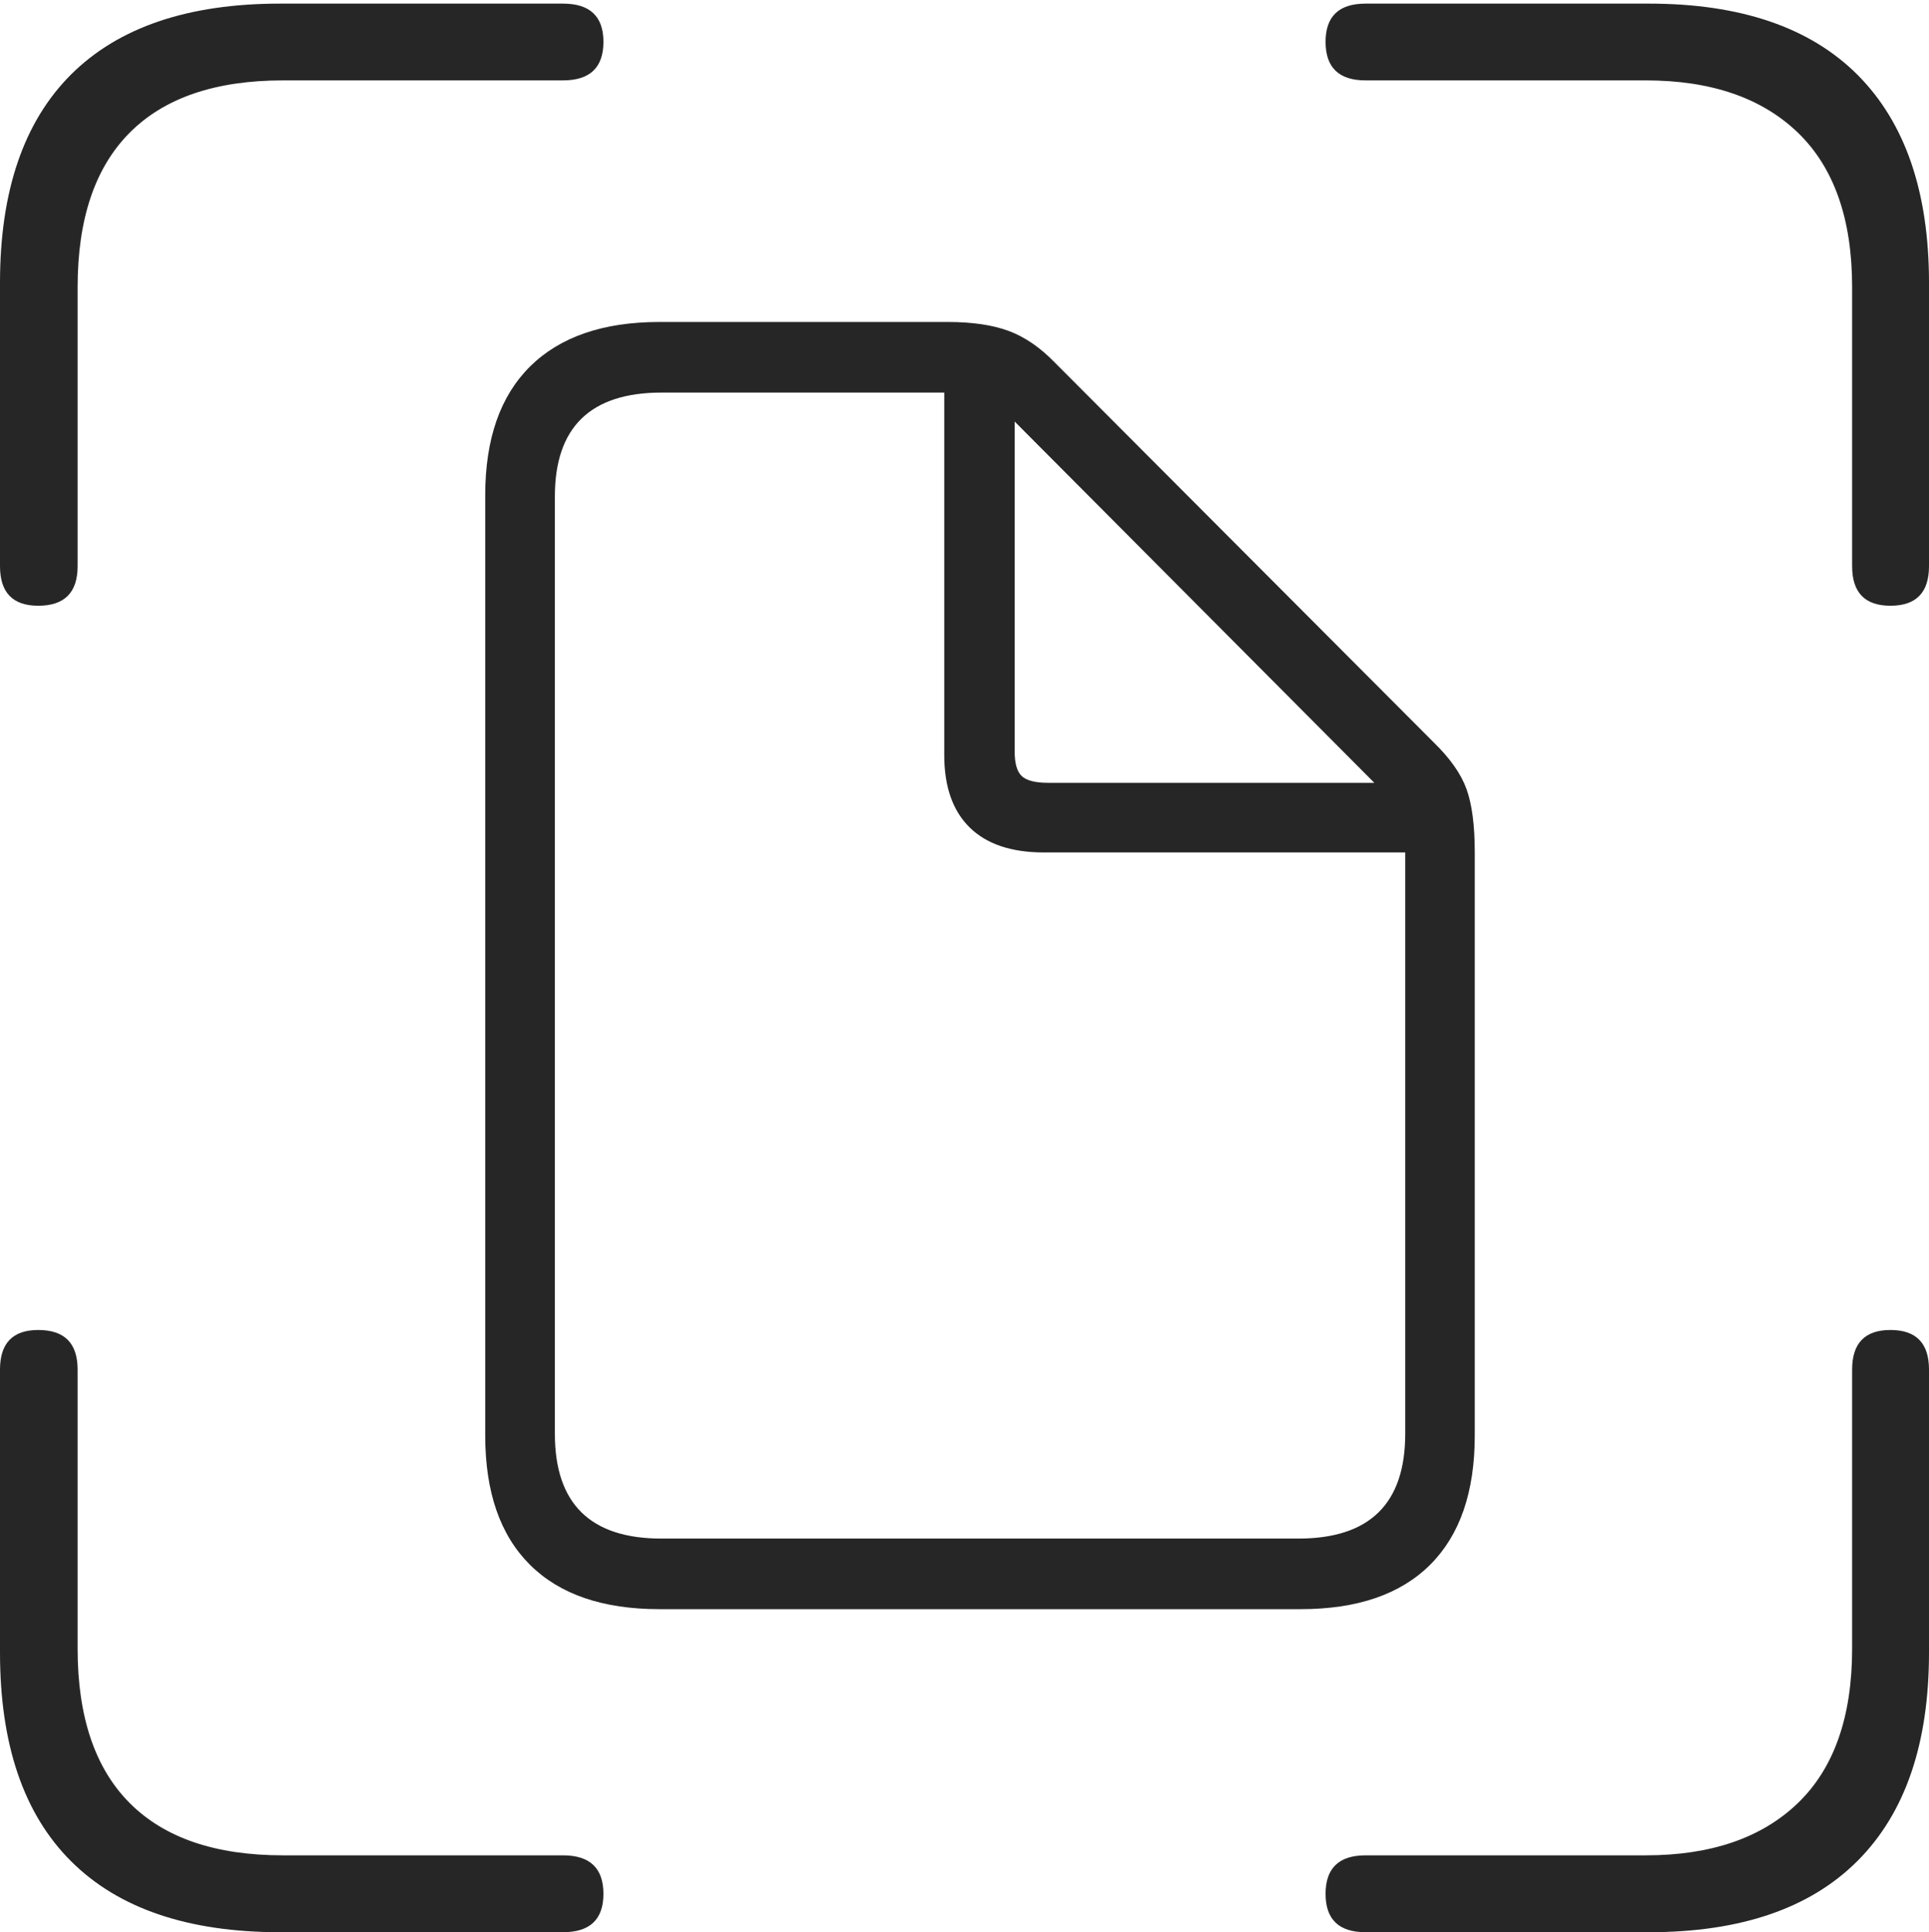 <?xml version="1.0" encoding="UTF-8"?>
<!--Generator: Apple Native CoreSVG 175-->
<!DOCTYPE svg
PUBLIC "-//W3C//DTD SVG 1.1//EN"
       "http://www.w3.org/Graphics/SVG/1.1/DTD/svg11.dtd">
<svg version="1.1" xmlns="http://www.w3.org/2000/svg" xmlns:xlink="http://www.w3.org/1999/xlink" width="18.116" height="18.147">
 <g>
  <rect height="18.147" opacity="0" width="18.116" x="0" y="0"/>
  <path d="M6.193 15.113L12.214 15.113Q13.013 15.113 13.432 14.695Q13.85 14.277 13.85 13.483L13.85 8.002Q13.85 7.627 13.773 7.412Q13.696 7.198 13.467 6.975L9.908 3.407Q9.701 3.193 9.473 3.108Q9.245 3.024 8.903 3.024L6.193 3.024Q5.402 3.024 4.979 3.441Q4.557 3.859 4.557 4.651L4.557 13.483Q4.557 14.277 4.976 14.695Q5.395 15.113 6.193 15.113ZM6.211 14.45Q5.211 14.45 5.211 13.466L5.211 4.663Q5.211 3.687 6.214 3.687L8.868 3.687L8.868 7.093Q8.868 7.536 9.106 7.771Q9.345 8.006 9.804 8.006L13.197 8.006L13.197 13.466Q13.197 14.45 12.194 14.45ZM9.843 7.352Q9.663 7.352 9.596 7.289Q9.529 7.227 9.529 7.055L9.529 3.959L12.907 7.352ZM0.359 5.689Q0.729 5.689 0.729 5.317L0.729 2.696Q0.729 1.738 1.218 1.246Q1.707 0.755 2.657 0.755L5.287 0.755Q5.667 0.755 5.667 0.393Q5.667 0.034 5.287 0.034L2.63 0.034Q1.336 0.034 0.668 0.699Q0 1.365 0 2.657L0 5.317Q0 5.689 0.359 5.689ZM17.754 5.689Q18.116 5.689 18.116 5.317L18.116 2.657Q18.116 1.379 17.448 0.706Q16.779 0.034 15.485 0.034L12.825 0.034Q12.449 0.034 12.449 0.393Q12.449 0.755 12.825 0.755L15.456 0.755Q16.375 0.755 16.885 1.246Q17.394 1.738 17.394 2.696L17.394 5.317Q17.394 5.689 17.754 5.689ZM2.63 18.147L5.287 18.147Q5.667 18.147 5.667 17.787Q5.667 17.425 5.287 17.425L2.657 17.425Q1.707 17.425 1.218 16.934Q0.729 16.443 0.729 15.484L0.729 12.863Q0.729 12.491 0.359 12.491Q0 12.491 0 12.863L0 15.52Q0 16.816 0.668 17.481Q1.336 18.147 2.63 18.147ZM12.825 18.147L15.485 18.147Q16.779 18.147 17.448 17.474Q18.116 16.802 18.116 15.52L18.116 12.863Q18.116 12.491 17.754 12.491Q17.394 12.491 17.394 12.863L17.394 15.484Q17.394 16.443 16.885 16.934Q16.375 17.425 15.456 17.425L12.825 17.425Q12.449 17.425 12.449 17.787Q12.449 18.147 12.825 18.147Z" fill="rgba(0,0,0,0.85)"/>
 </g>
</svg>
